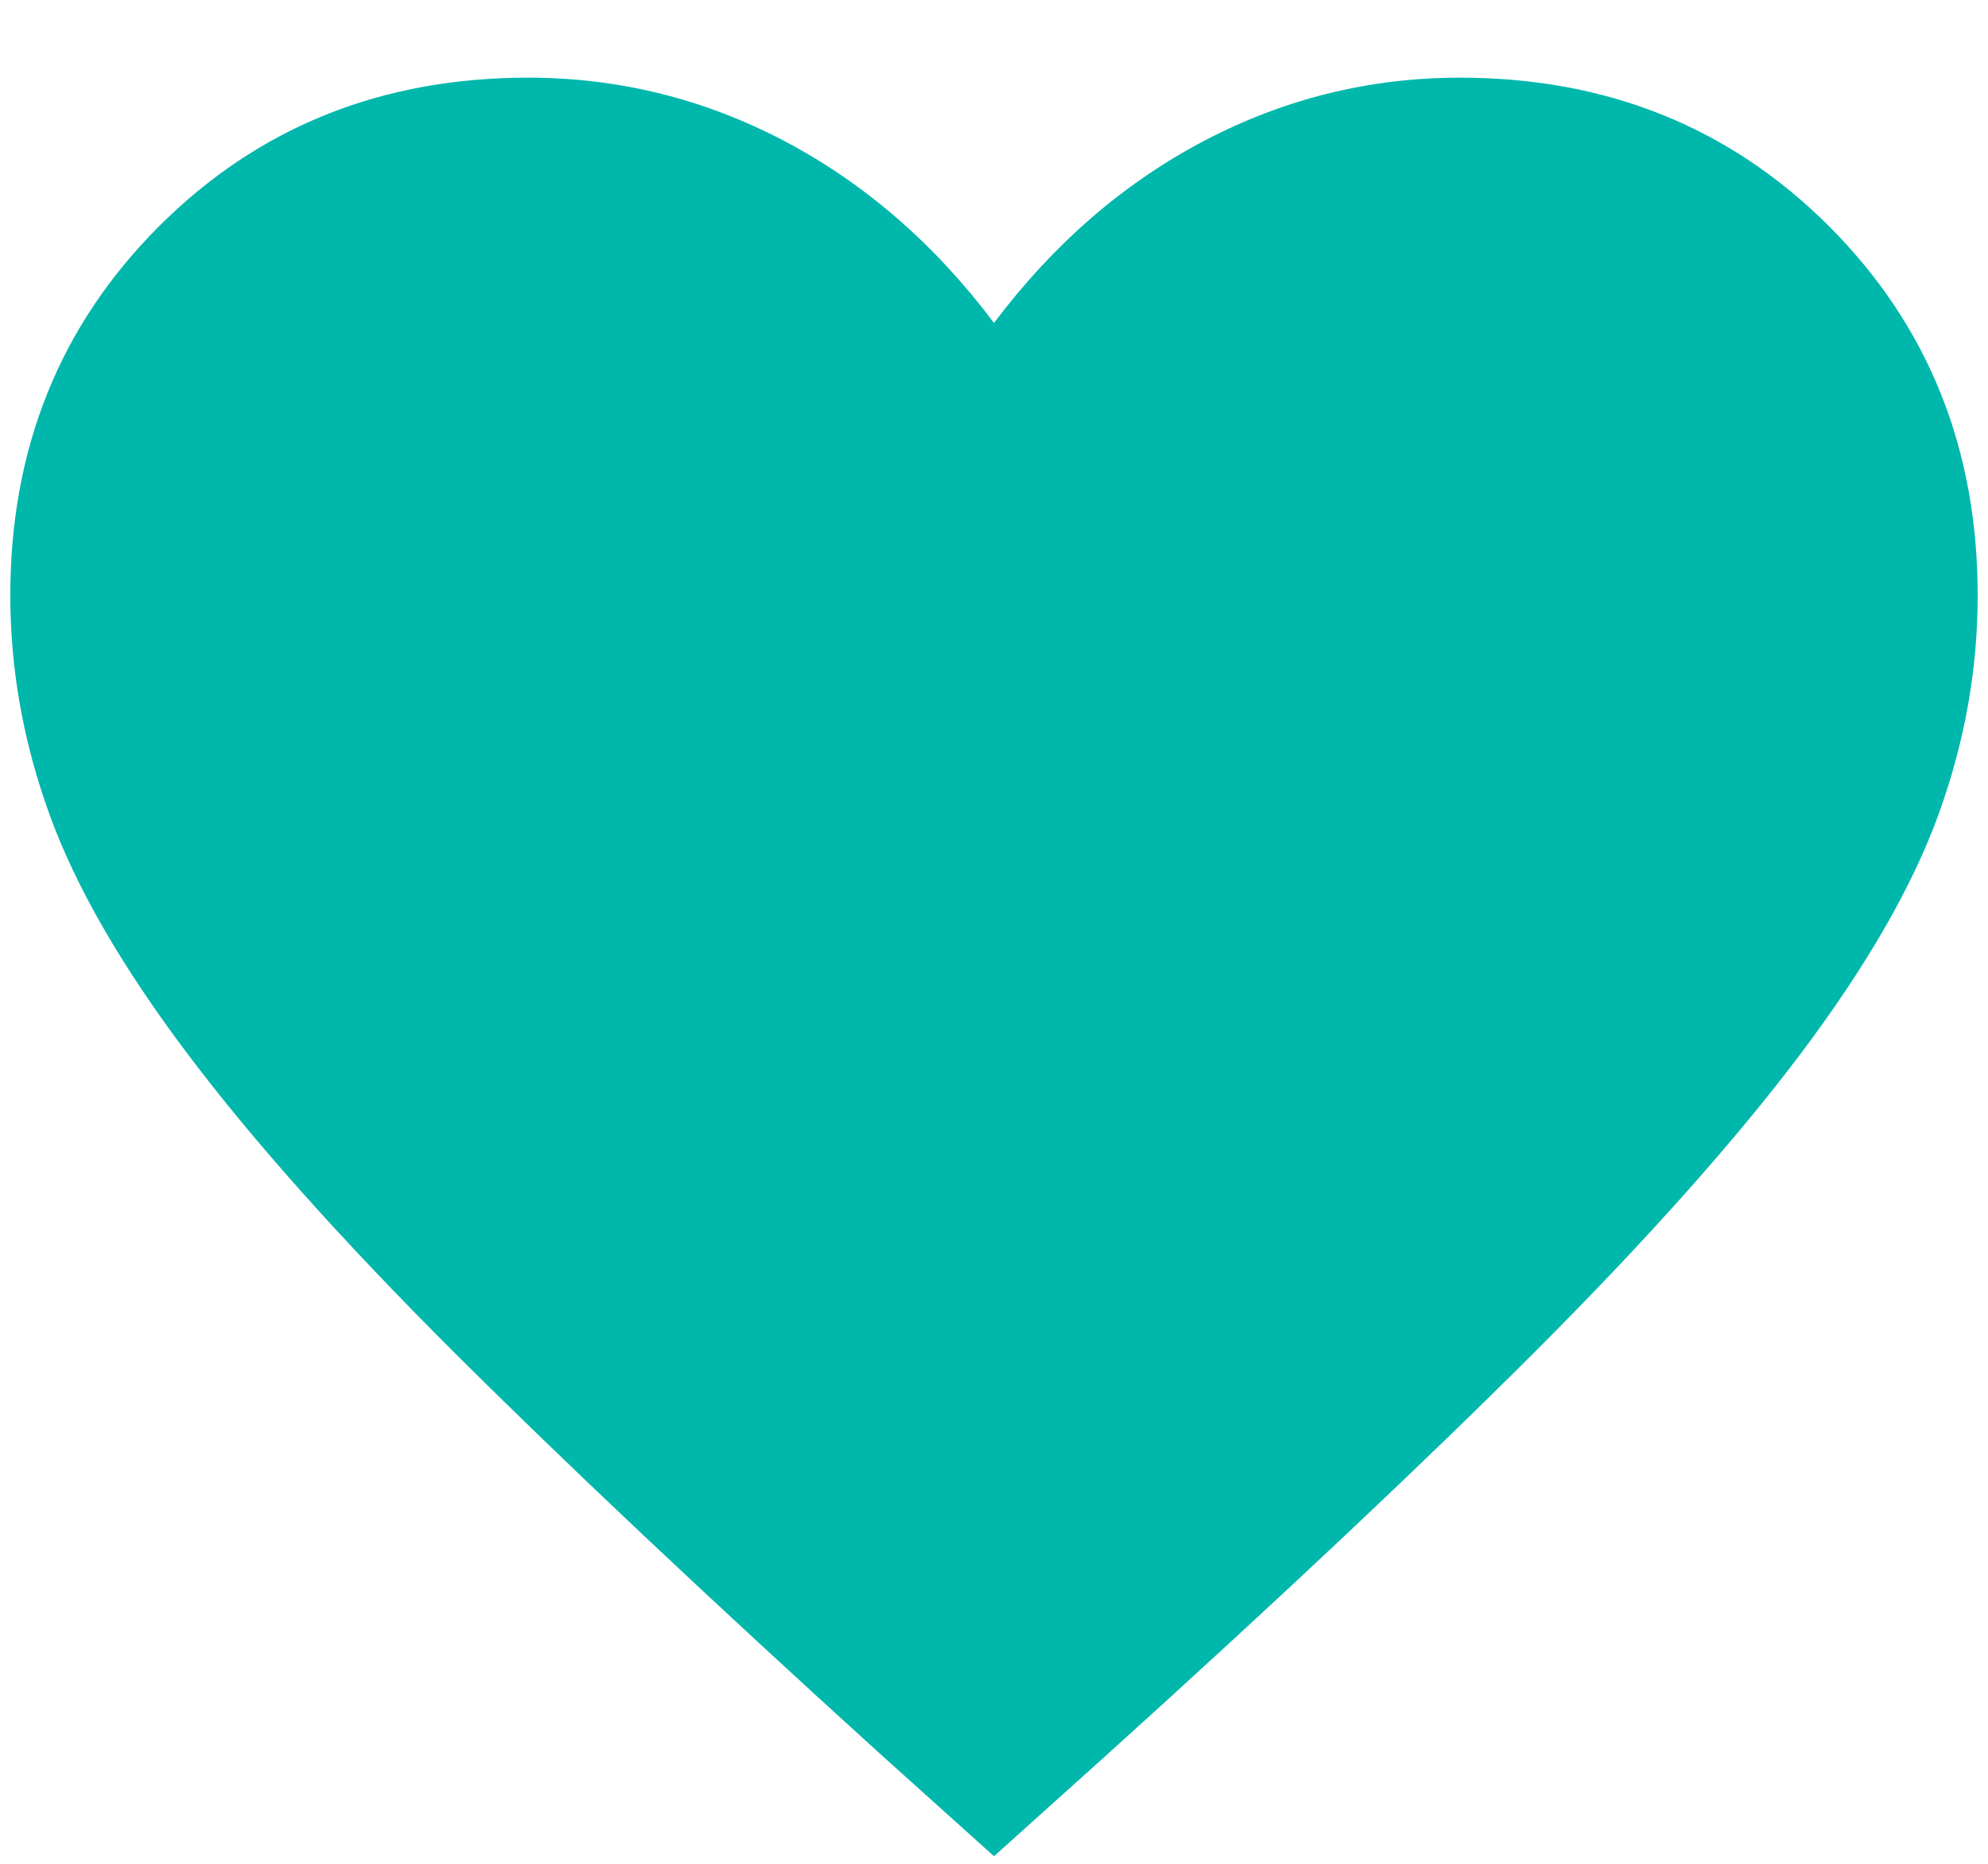 <svg width="16" height="15" viewBox="0 0 16 15" fill="none" xmlns="http://www.w3.org/2000/svg">
<path d="M8 14.939L7.08 14.112C5.699 12.859 4.557 11.782 3.653 10.882C2.75 9.981 2.034 9.179 1.506 8.477C0.977 7.774 0.608 7.134 0.398 6.554C0.188 5.975 0.083 5.388 0.083 4.792C0.083 3.609 0.482 2.619 1.28 1.821C2.077 1.024 3.068 0.625 4.25 0.625C4.978 0.625 5.665 0.795 6.313 1.135C6.96 1.476 7.523 1.964 8 2.599C8.478 1.964 9.04 1.476 9.688 1.135C10.335 0.795 11.023 0.625 11.75 0.625C12.933 0.625 13.923 1.024 14.721 1.821C15.518 2.619 15.917 3.609 15.917 4.792C15.917 5.388 15.812 5.975 15.602 6.554C15.392 7.134 15.023 7.774 14.495 8.477C13.966 9.179 13.252 9.981 12.351 10.882C11.45 11.782 10.307 12.859 8.92 14.112L8 14.939Z" fill="#00B7AC"/>
</svg>
